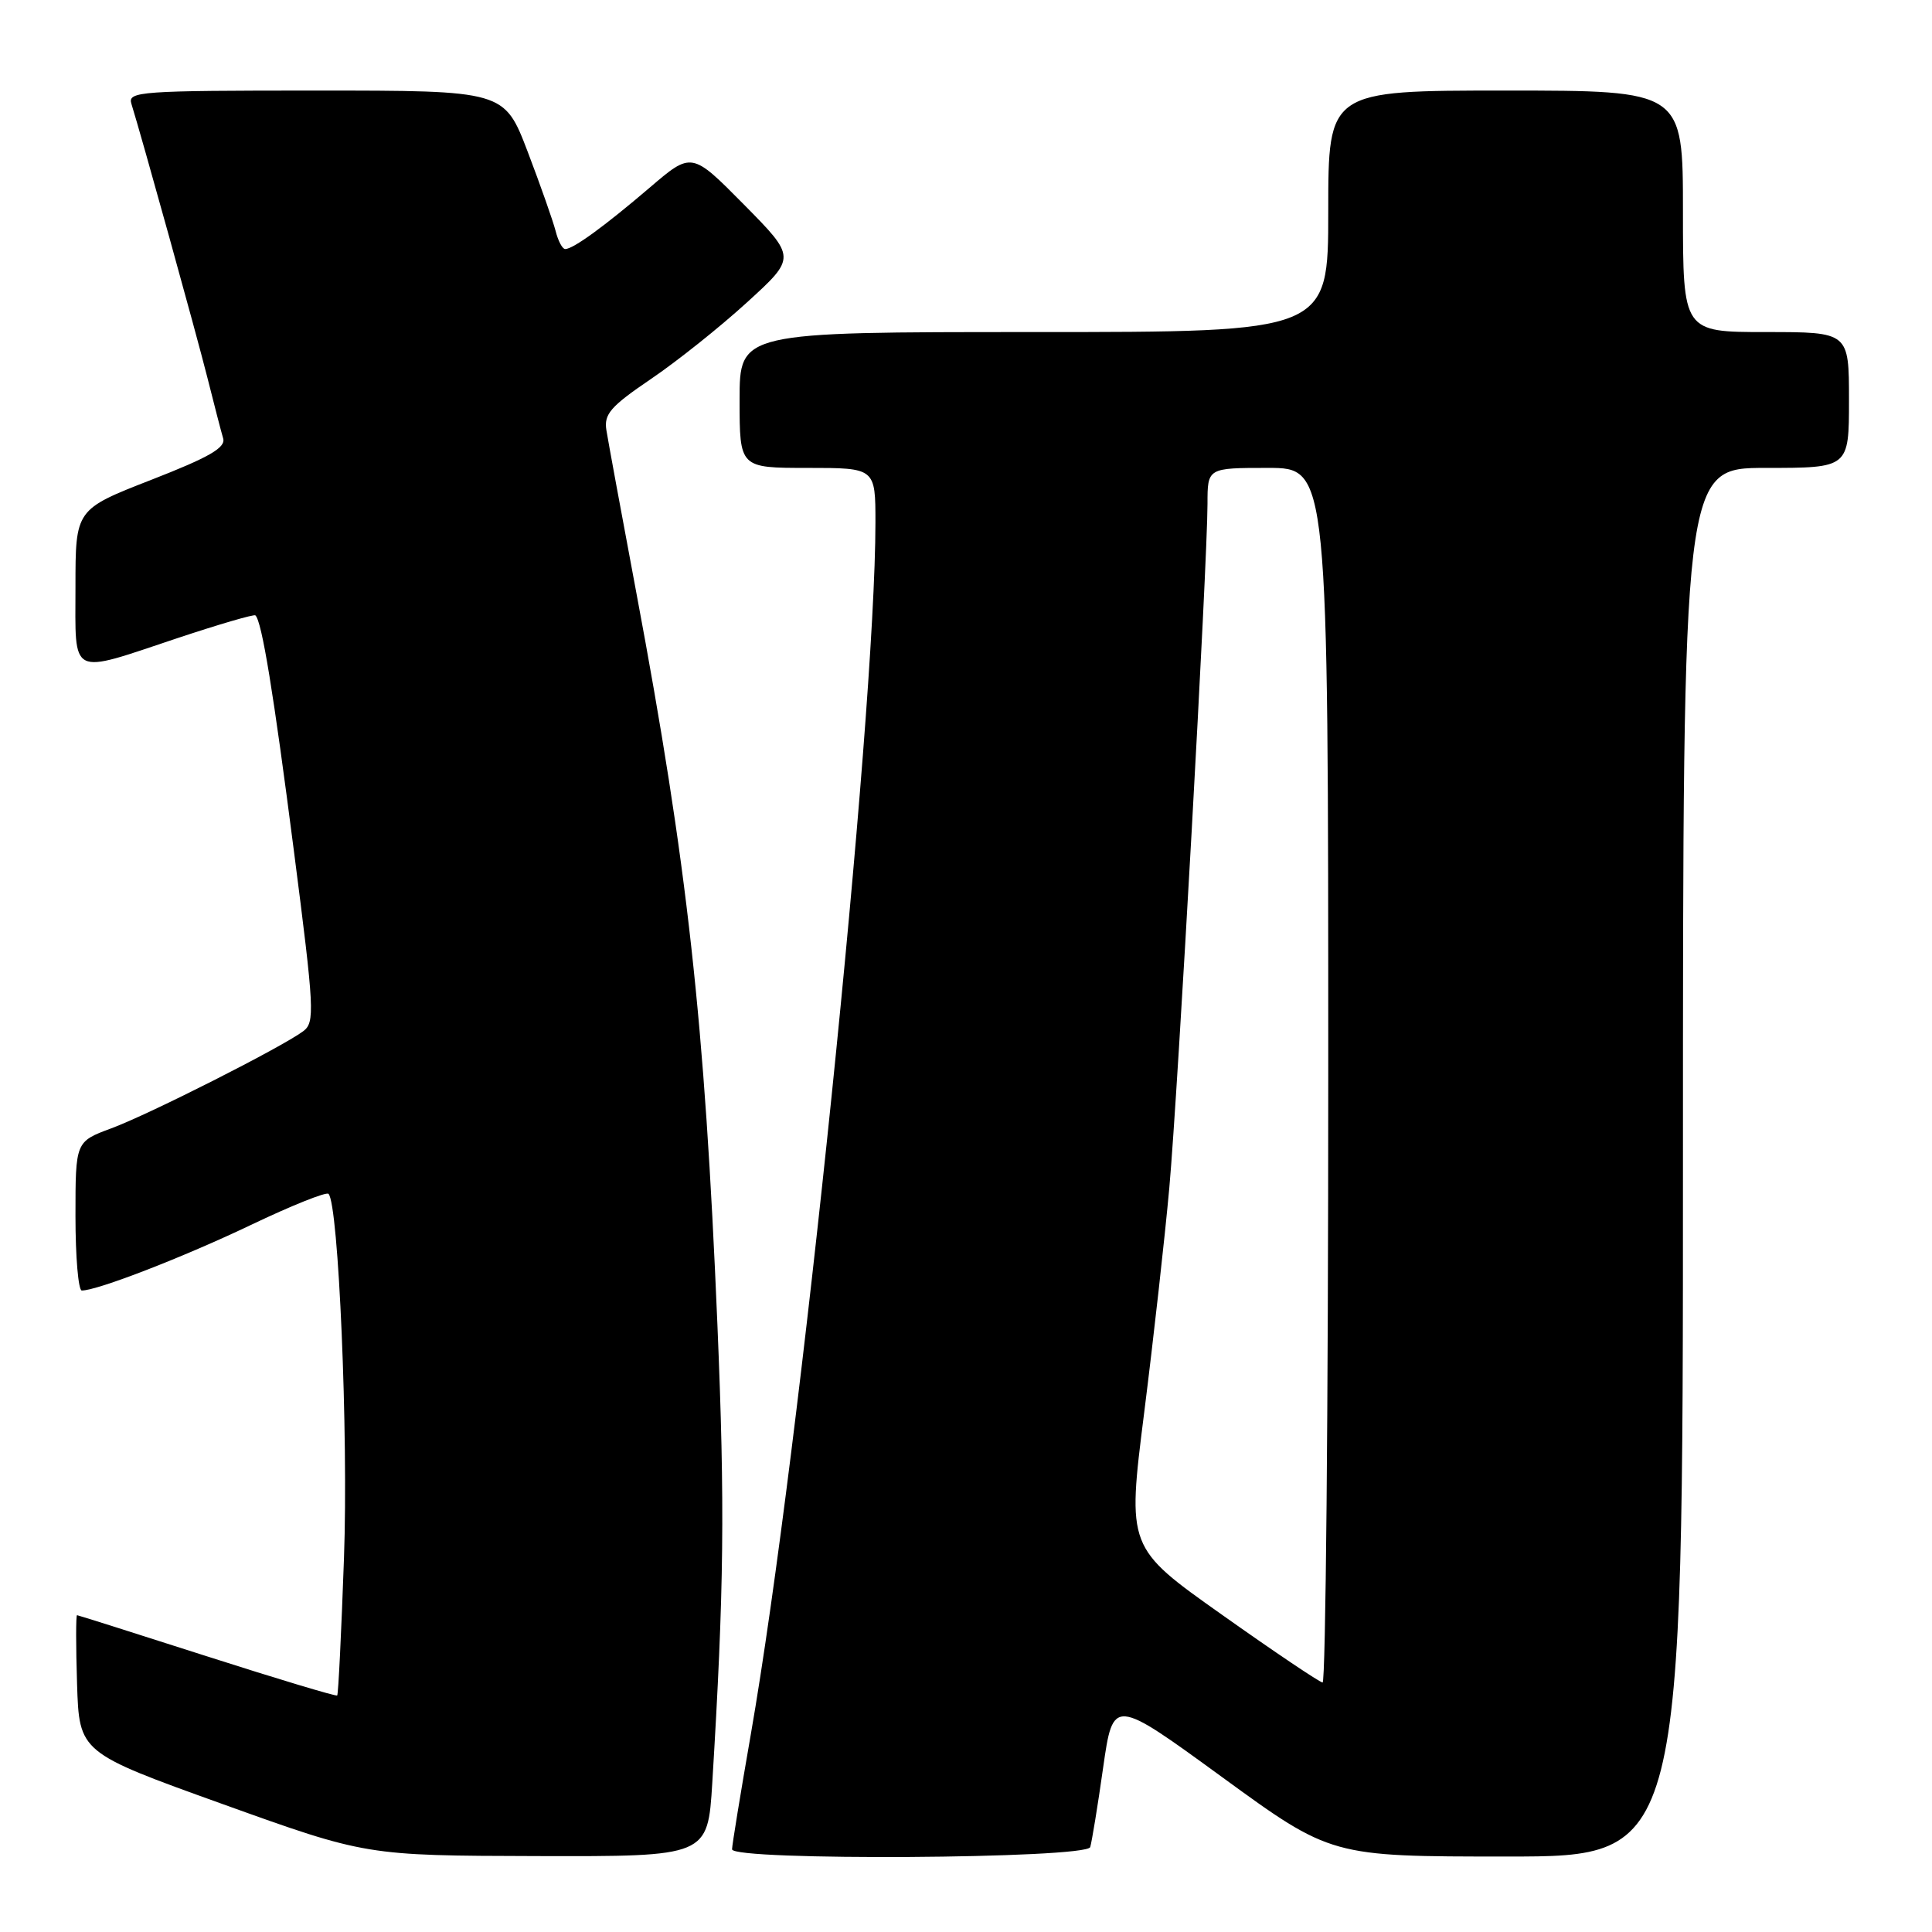 <?xml version="1.0" encoding="UTF-8" standalone="no"?>
<!DOCTYPE svg PUBLIC "-//W3C//DTD SVG 1.1//EN" "http://www.w3.org/Graphics/SVG/1.1/DTD/svg11.dtd" >
<svg xmlns="http://www.w3.org/2000/svg" xmlns:xlink="http://www.w3.org/1999/xlink" version="1.1" viewBox="0 0 256 256">
 <g >
 <path fill="currentColor"
d=" M 94.38 236.25 C 95.94 210.66 96.07 199.58 95.06 175.50 C 93.37 135.21 91.10 114.71 84.31 78.50 C 82.35 68.05 80.57 58.38 80.35 57.00 C 80.01 54.88 80.89 53.86 86.22 50.24 C 89.68 47.90 95.42 43.32 99.00 40.05 C 105.50 34.12 105.50 34.12 98.58 27.11 C 91.65 20.10 91.65 20.10 86.08 24.87 C 80.06 30.01 75.95 33.00 74.89 33.00 C 74.52 33.00 73.95 31.92 73.62 30.60 C 73.28 29.29 71.62 24.56 69.92 20.10 C 66.82 12.00 66.82 12.00 41.85 12.00 C 18.51 12.00 16.90 12.12 17.41 13.75 C 18.78 18.14 26.00 44.16 27.47 50.00 C 28.37 53.58 29.31 57.22 29.57 58.09 C 29.93 59.32 27.72 60.59 20.02 63.59 C 10.00 67.50 10.00 67.50 10.00 77.75 C 10.00 89.86 9.05 89.38 23.50 84.56 C 29.00 82.73 33.65 81.37 33.84 81.54 C 34.70 82.31 36.25 91.84 38.94 112.73 C 41.66 133.83 41.74 135.47 40.18 136.64 C 37.34 138.76 19.78 147.65 14.75 149.51 C 10.00 151.27 10.00 151.27 10.00 161.14 C 10.00 166.56 10.38 171.00 10.84 171.00 C 12.91 171.00 24.33 166.57 33.25 162.31 C 38.61 159.75 43.23 157.90 43.53 158.19 C 44.86 159.53 46.17 190.09 45.58 206.44 C 45.23 216.31 44.83 224.51 44.68 224.66 C 44.53 224.80 36.78 222.47 27.45 219.48 C 18.13 216.49 10.37 214.03 10.21 214.02 C 10.05 214.01 10.05 218.10 10.21 223.11 C 10.50 232.22 10.50 232.22 29.50 239.05 C 48.50 245.88 48.50 245.88 71.14 245.94 C 93.78 246.00 93.78 246.00 94.38 236.25 Z  M 144.46 244.75 C 144.67 244.06 145.45 239.33 146.17 234.23 C 147.50 224.96 147.50 224.96 161.94 235.48 C 176.38 246.00 176.38 246.00 199.69 246.00 C 223.00 246.00 223.00 246.00 223.00 154.00 C 223.00 62.00 223.00 62.00 234.00 62.00 C 245.00 62.00 245.00 62.00 245.00 53.00 C 245.00 44.00 245.00 44.00 234.00 44.00 C 223.00 44.00 223.00 44.00 223.00 28.00 C 223.00 12.00 223.00 12.00 199.50 12.00 C 176.00 12.00 176.00 12.00 176.00 28.00 C 176.00 44.00 176.00 44.00 137.00 44.00 C 98.00 44.00 98.00 44.00 98.00 53.00 C 98.00 62.00 98.00 62.00 107.00 62.00 C 116.00 62.00 116.00 62.00 116.00 69.25 C 115.99 95.35 106.03 192.19 99.49 229.79 C 98.12 237.65 97.00 244.52 97.00 245.04 C 97.00 246.59 143.97 246.30 144.46 244.75 Z  M 161.93 213.97 C 149.35 205.07 149.35 205.07 151.61 187.18 C 152.85 177.34 154.35 163.93 154.94 157.39 C 156.08 144.71 159.99 74.70 160.00 66.75 C 160.00 62.00 160.00 62.00 168.00 62.00 C 176.00 62.00 176.00 62.00 176.00 142.50 C 176.00 186.78 175.66 222.97 175.25 222.94 C 174.84 222.90 168.84 218.87 161.93 213.97 Z "/>
</g>
</svg>